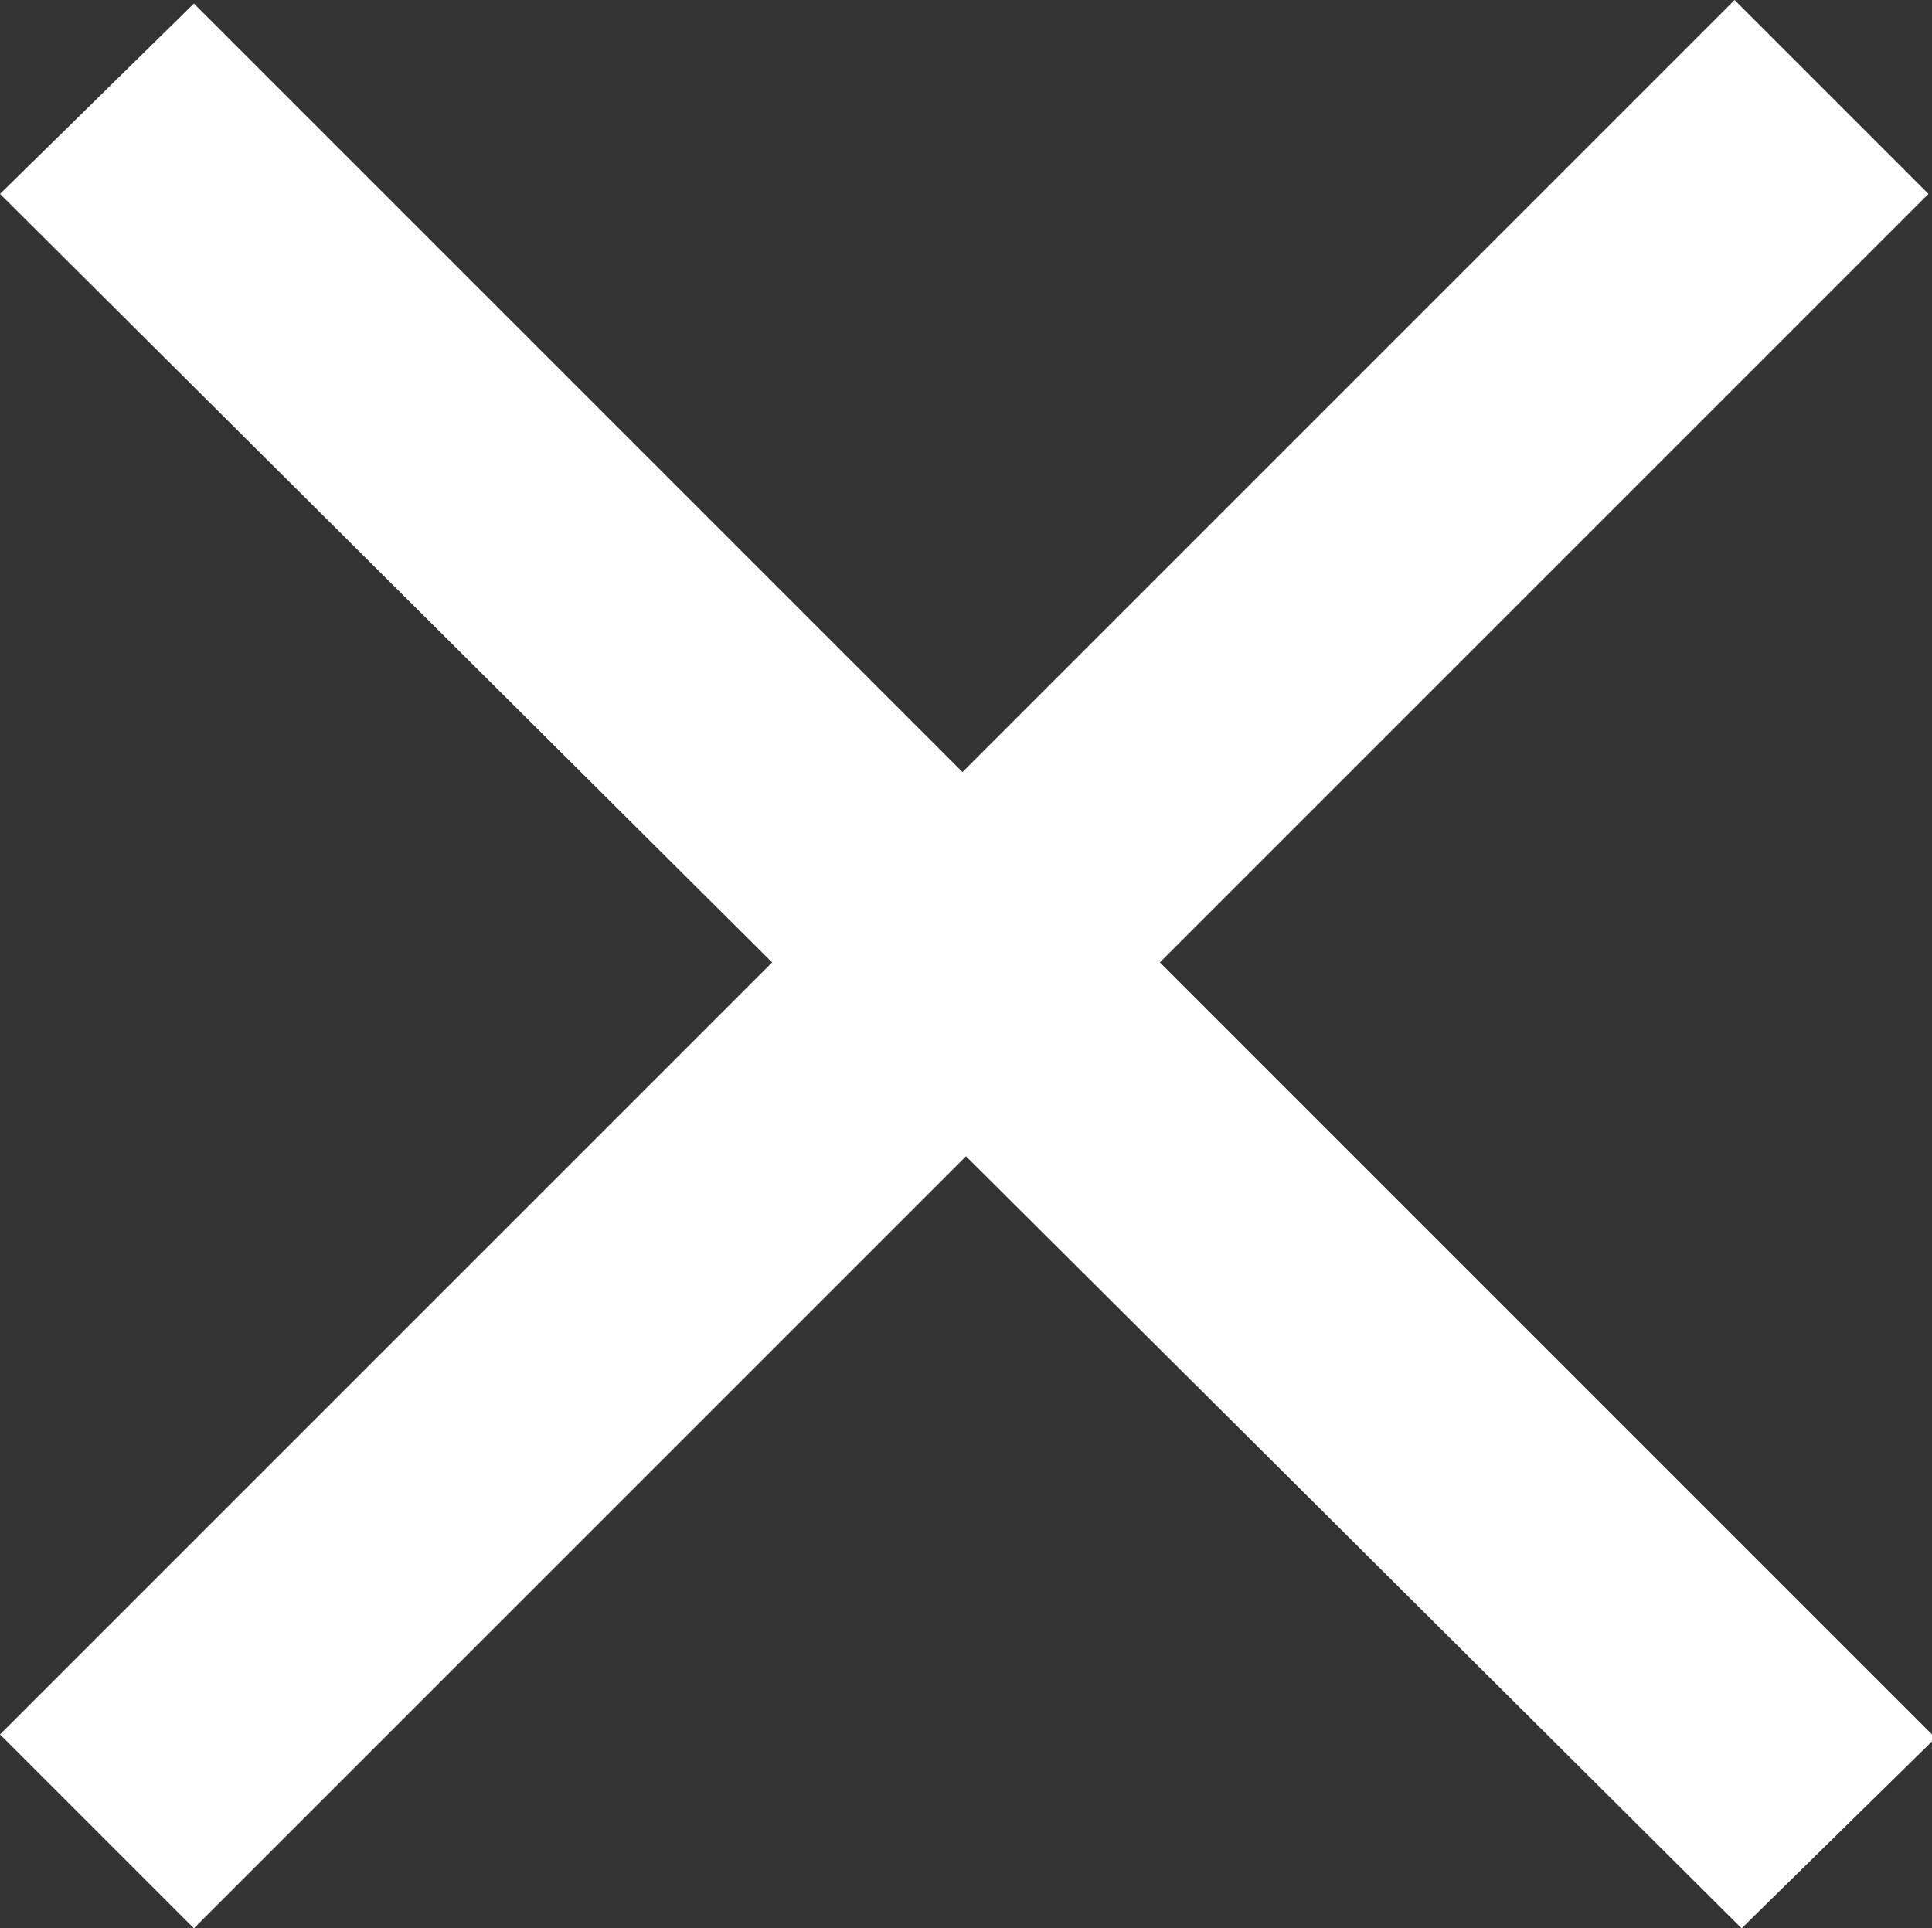 <?xml version="1.0" encoding="UTF-8"?>
<!-- Generator: Adobe Illustrator 24.2.3, SVG Export Plug-In . SVG Version: 6.00 Build 0)  -->
<svg version="1.1" id="Layer_1" xmlns="http://www.w3.org/2000/svg" xmlns:xlink="http://www.w3.org/1999/xlink" x="0px" y="0px" viewBox="0 0 54.8 54.7" style="enable-background:new 0 0 54.8 54.7;" xml:space="preserve">
<rect x="0" y="0" width="54.8" height="54.7" fill="#333333" stroke="none"/>
<style type="text/css">
	.st0{fill:#FFFFFF;}
</style>
<g id="Layer_2_1_">
	<g id="Layer_1-2">
		<path class="st0" d="M27.4,32.8L5.5,54.7L0,49.2l21.9-21.9L0,5.5l5.5-5.4l21.8,21.8L49.2,0l5.5,5.5L32.9,27.3l22,22l-5.5,5.4    L27.4,32.8z"/>
	</g>
</g>
</svg>